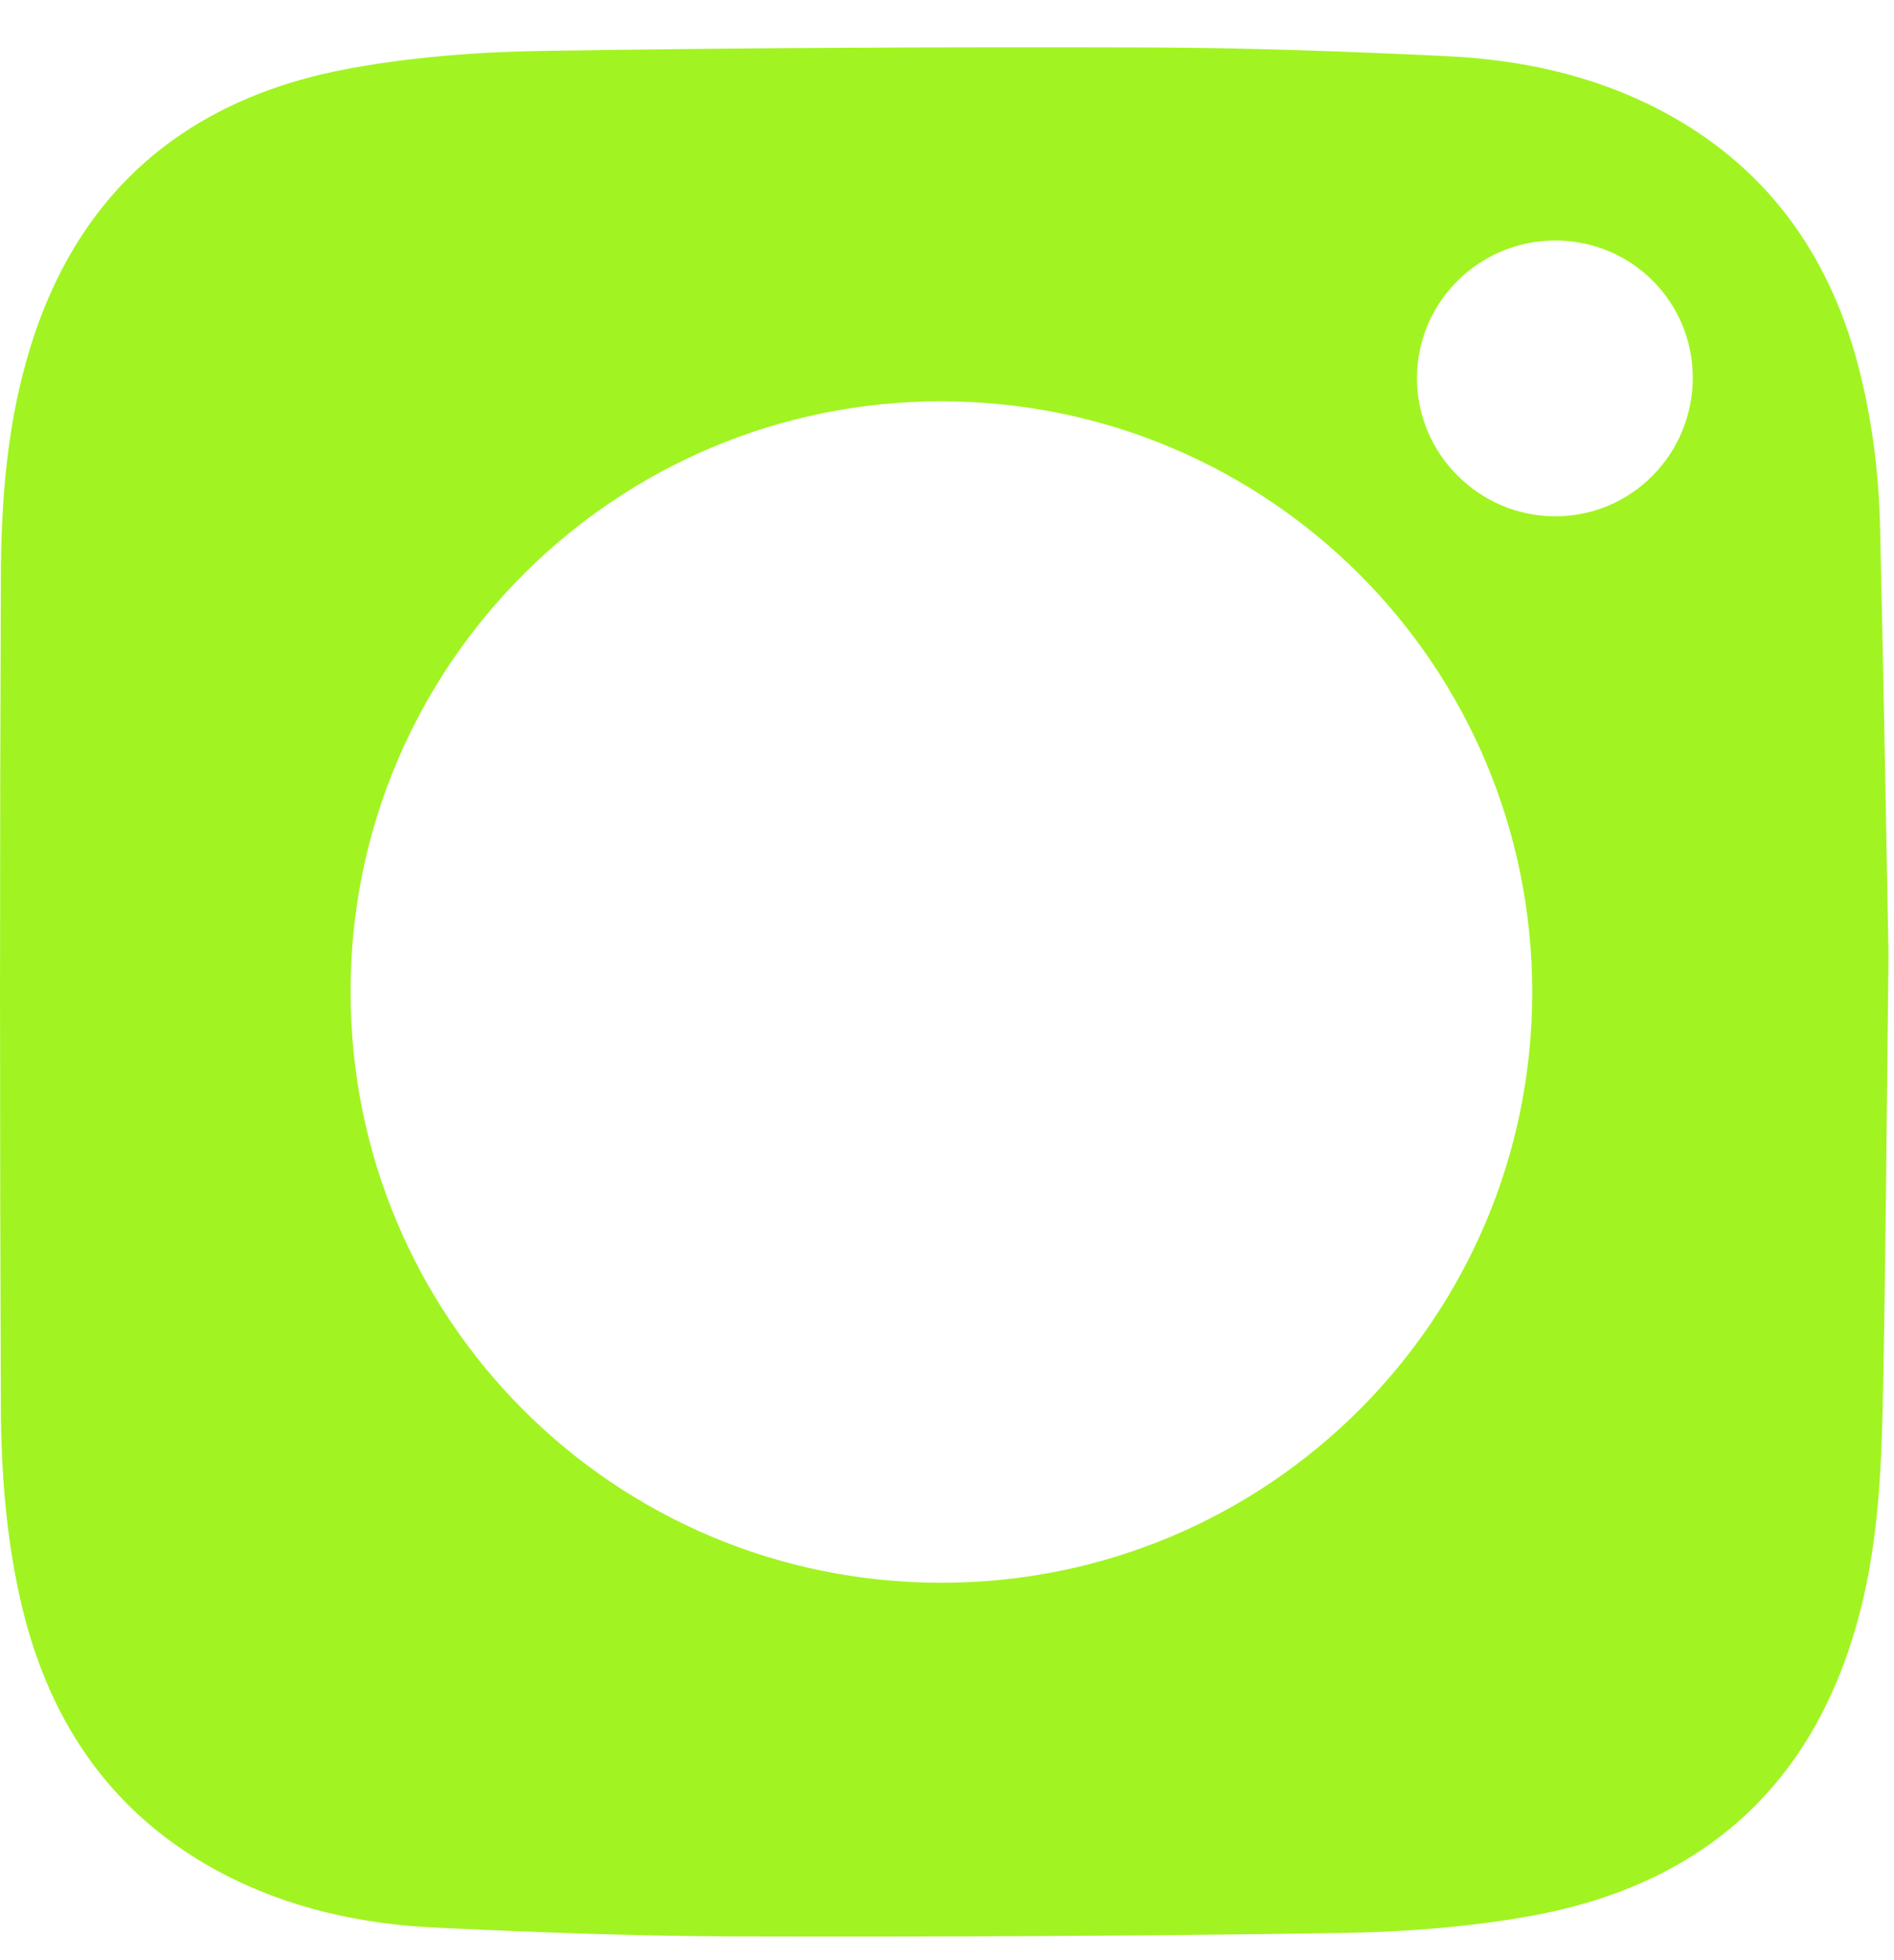 <svg width="29" height="30" viewBox="0 0 29 30" fill="none" xmlns="http://www.w3.org/2000/svg">
<path d="M28.446 5.574C27.99 3.854 27.017 2.524 25.429 1.69C24.404 1.152 23.285 0.911 22.14 0.859C20.607 0.786 19.07 0.73 17.538 0.726C14.49 0.717 11.438 0.73 8.39 0.778C7.391 0.79 6.38 0.864 5.394 1.04C2.828 1.5 1.119 2.972 0.405 5.519C0.095 6.611 0.017 7.738 0.013 8.861C-0.004 13.078 -0.004 17.294 0.013 21.51C0.017 22.547 0.095 23.583 0.34 24.603C0.775 26.406 1.748 27.804 3.405 28.673C4.43 29.211 5.549 29.452 6.694 29.503C8.227 29.576 9.763 29.632 11.296 29.637C14.352 29.645 17.409 29.632 20.465 29.585C21.46 29.572 22.463 29.499 23.44 29.323C26.083 28.845 27.796 27.309 28.477 24.68C28.774 23.54 28.812 22.37 28.834 21.204C28.873 19.195 28.886 17.19 28.916 14.613C28.881 12.815 28.843 10.449 28.787 8.083C28.769 7.235 28.662 6.396 28.446 5.574ZM14.413 24.224C9.402 24.224 5.364 20.18 5.368 15.168C5.372 10.178 9.428 6.134 14.425 6.142C19.428 6.151 23.461 10.191 23.461 15.19C23.457 20.185 19.415 24.224 14.413 24.224ZM23.806 7.902C22.648 7.898 21.696 6.947 21.696 5.79C21.696 4.628 22.639 3.686 23.806 3.681C24.977 3.677 25.915 4.611 25.919 5.777C25.919 6.955 24.977 7.906 23.806 7.902Z" fill="#A1F421"/>
</svg>
